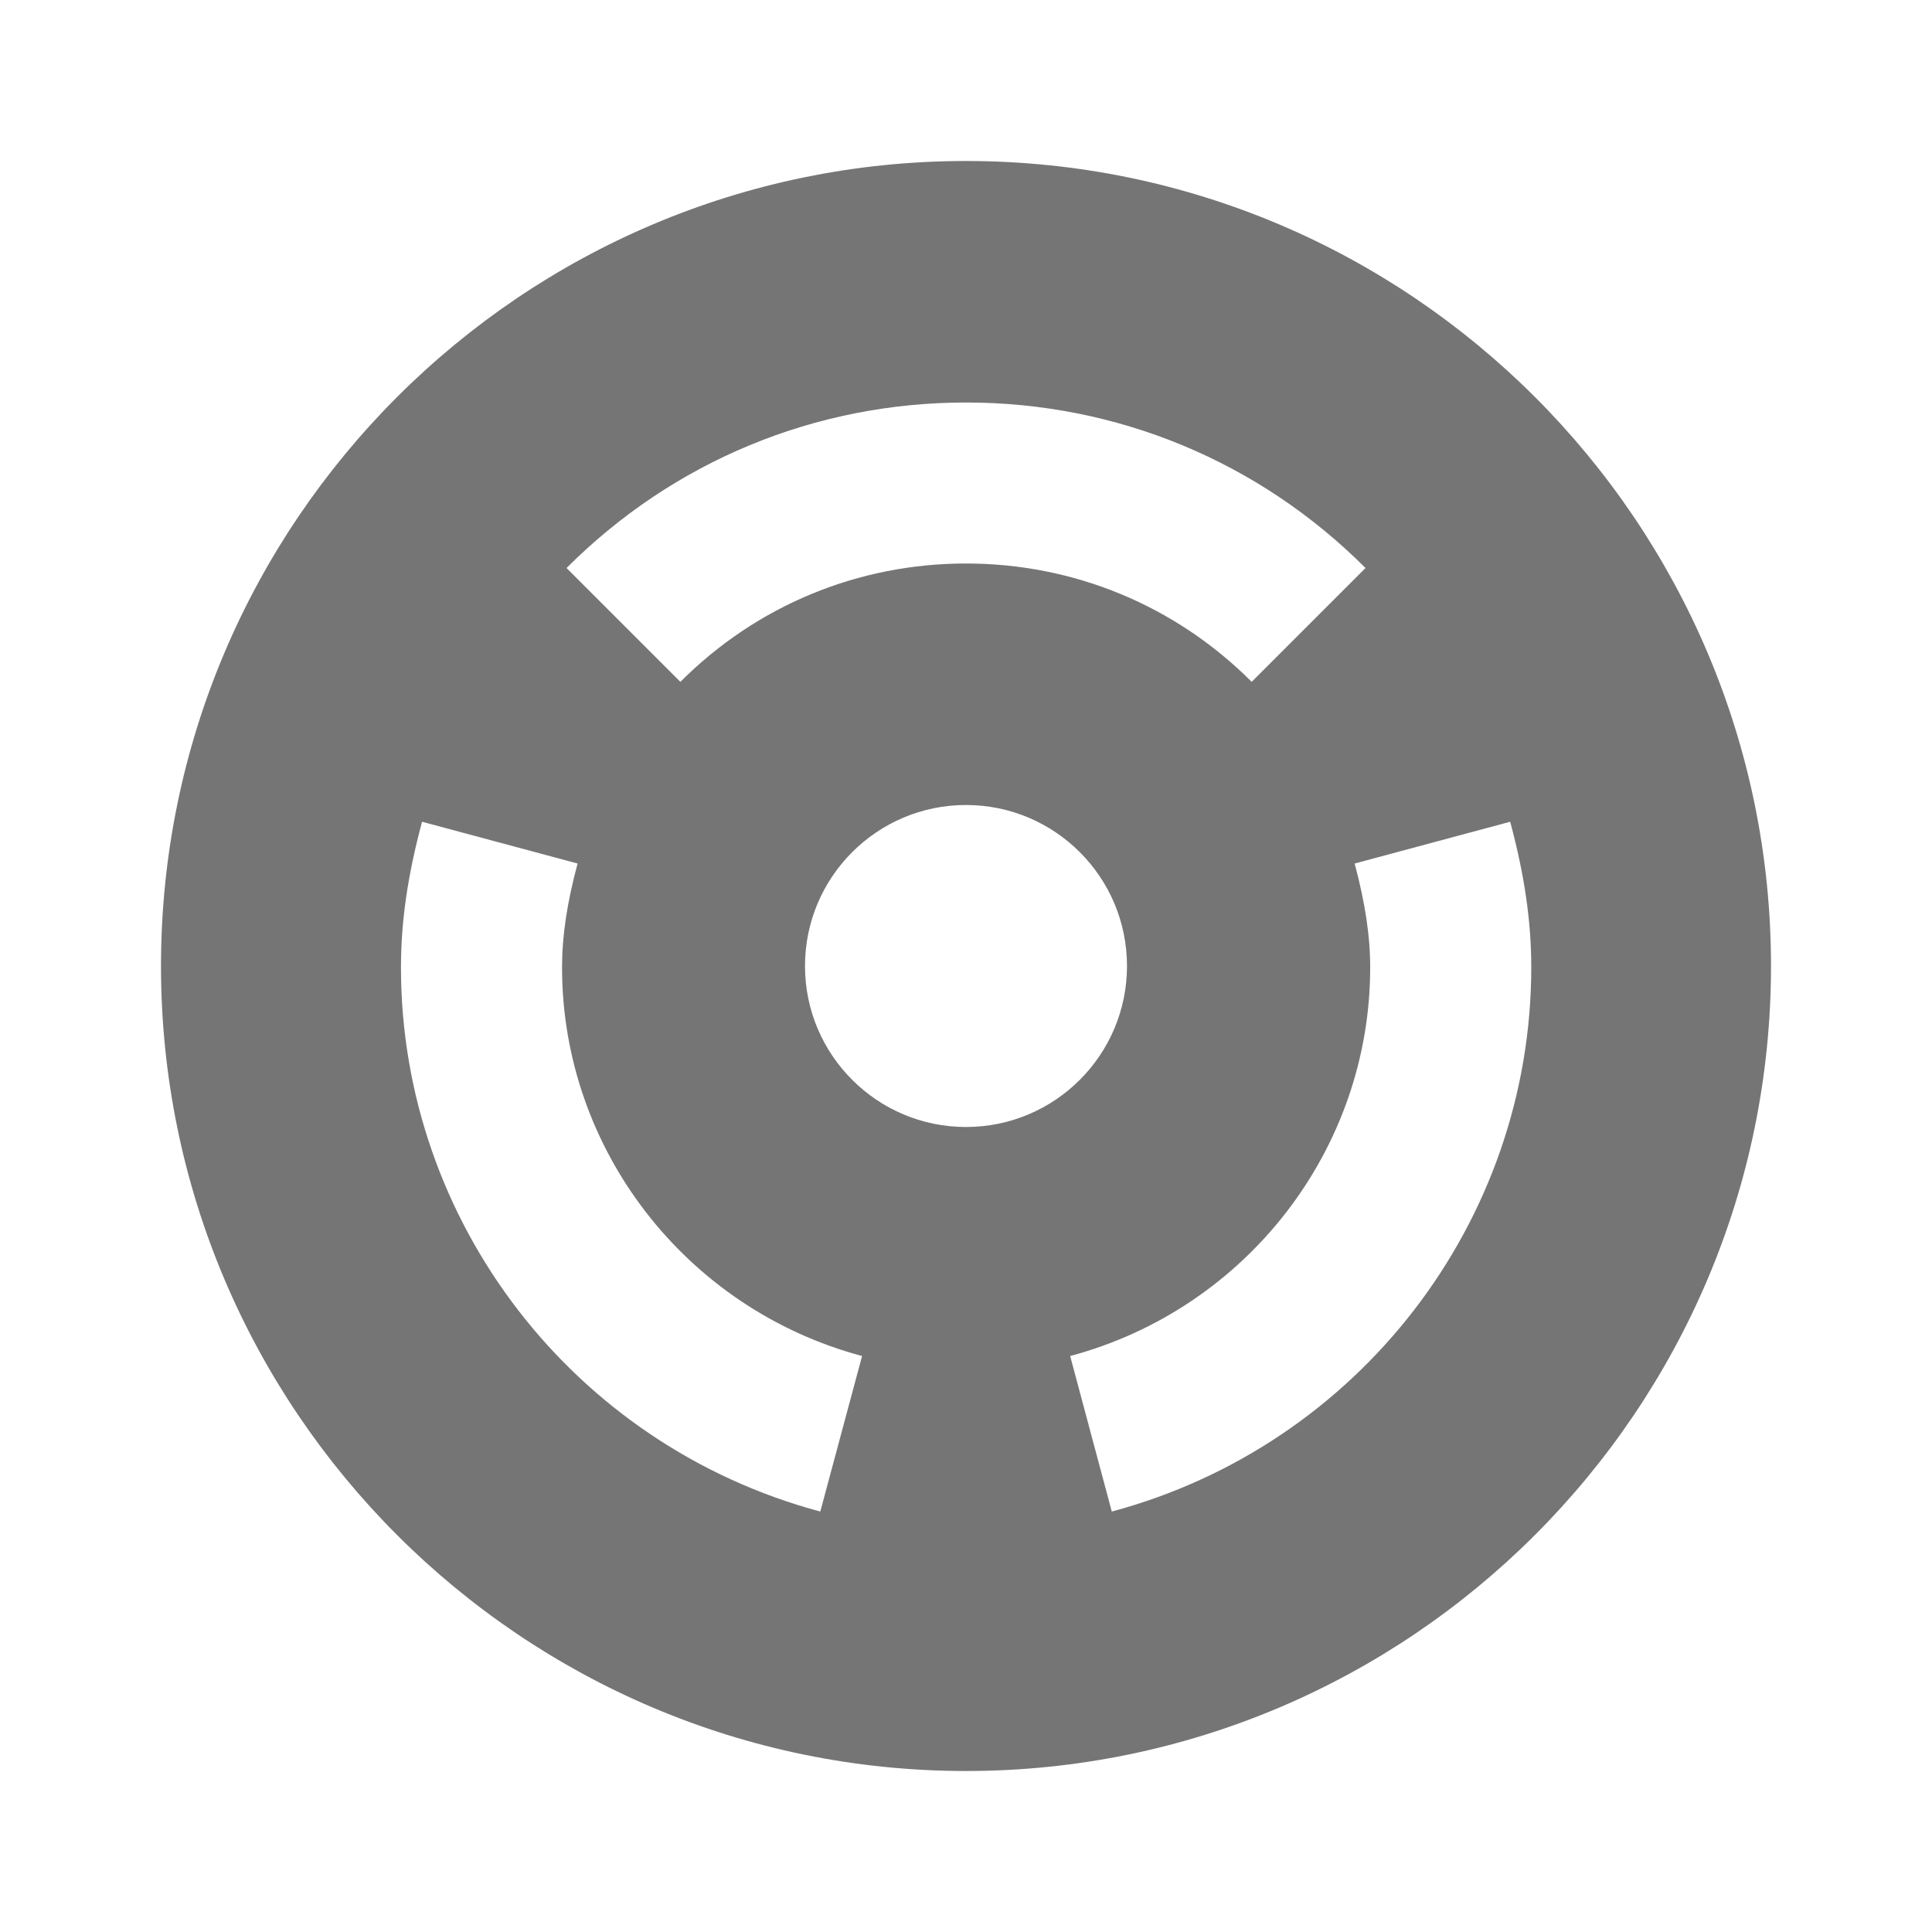 <?xml version="1.0" encoding="utf-8"?>
<!-- Generator: Adobe Illustrator 17.1.0, SVG Export Plug-In . SVG Version: 6.00 Build 0)  -->
<!DOCTYPE svg PUBLIC "-//W3C//DTD SVG 1.1//EN" "http://www.w3.org/Graphics/SVG/1.1/DTD/svg11.dtd">
<svg version="1.1" xmlns="http://www.w3.org/2000/svg" xmlns:xlink="http://www.w3.org/1999/xlink" x="0px" y="0px" width="24px"
	 height="24px" viewBox="0 0 24 24" enable-background="new 0 0 24 24" xml:space="preserve">
<g id="Frame_-_24px">
	<rect fill="none" width="24" height="24"/>
</g>
<g id="Filled_Icons">
	<path fill="#757575" d="M12,2C6.486,2,2,6.486,2,12c0,5.515,4.486,10,10,10c5.514,0,10-4.485,10-10C22,6.486,17.515,2,12,2z M12,5
		c1.875,0,3.637,0.73,4.963,2.056L15.549,8.47C14.602,7.522,13.341,7,12,7S9.399,7.522,8.452,8.47L7.038,7.056
		C8.363,5.73,10.125,5,12,5z M10.19,18.777c-3.067-0.822-5.209-3.601-5.209-6.758c0-0.571,0.083-1.146,0.262-1.811l1.932,0.519
		c-0.132,0.491-0.193,0.901-0.193,1.292c0,2.253,1.533,4.239,3.727,4.826L10.19,18.777z M10,12c0-1.104,0.896-2,2-2s2,0.896,2,2
		s-0.896,2-2,2S10,13.104,10,12z M13.811,18.777l-0.517-1.932c2.194-0.587,3.727-2.573,3.727-4.826c0-0.391-0.062-0.801-0.193-1.292
		l1.932-0.519c0.179,0.665,0.262,1.24,0.262,1.811C19.02,15.177,16.878,17.955,13.811,18.777z"/>
</g>
</svg>
